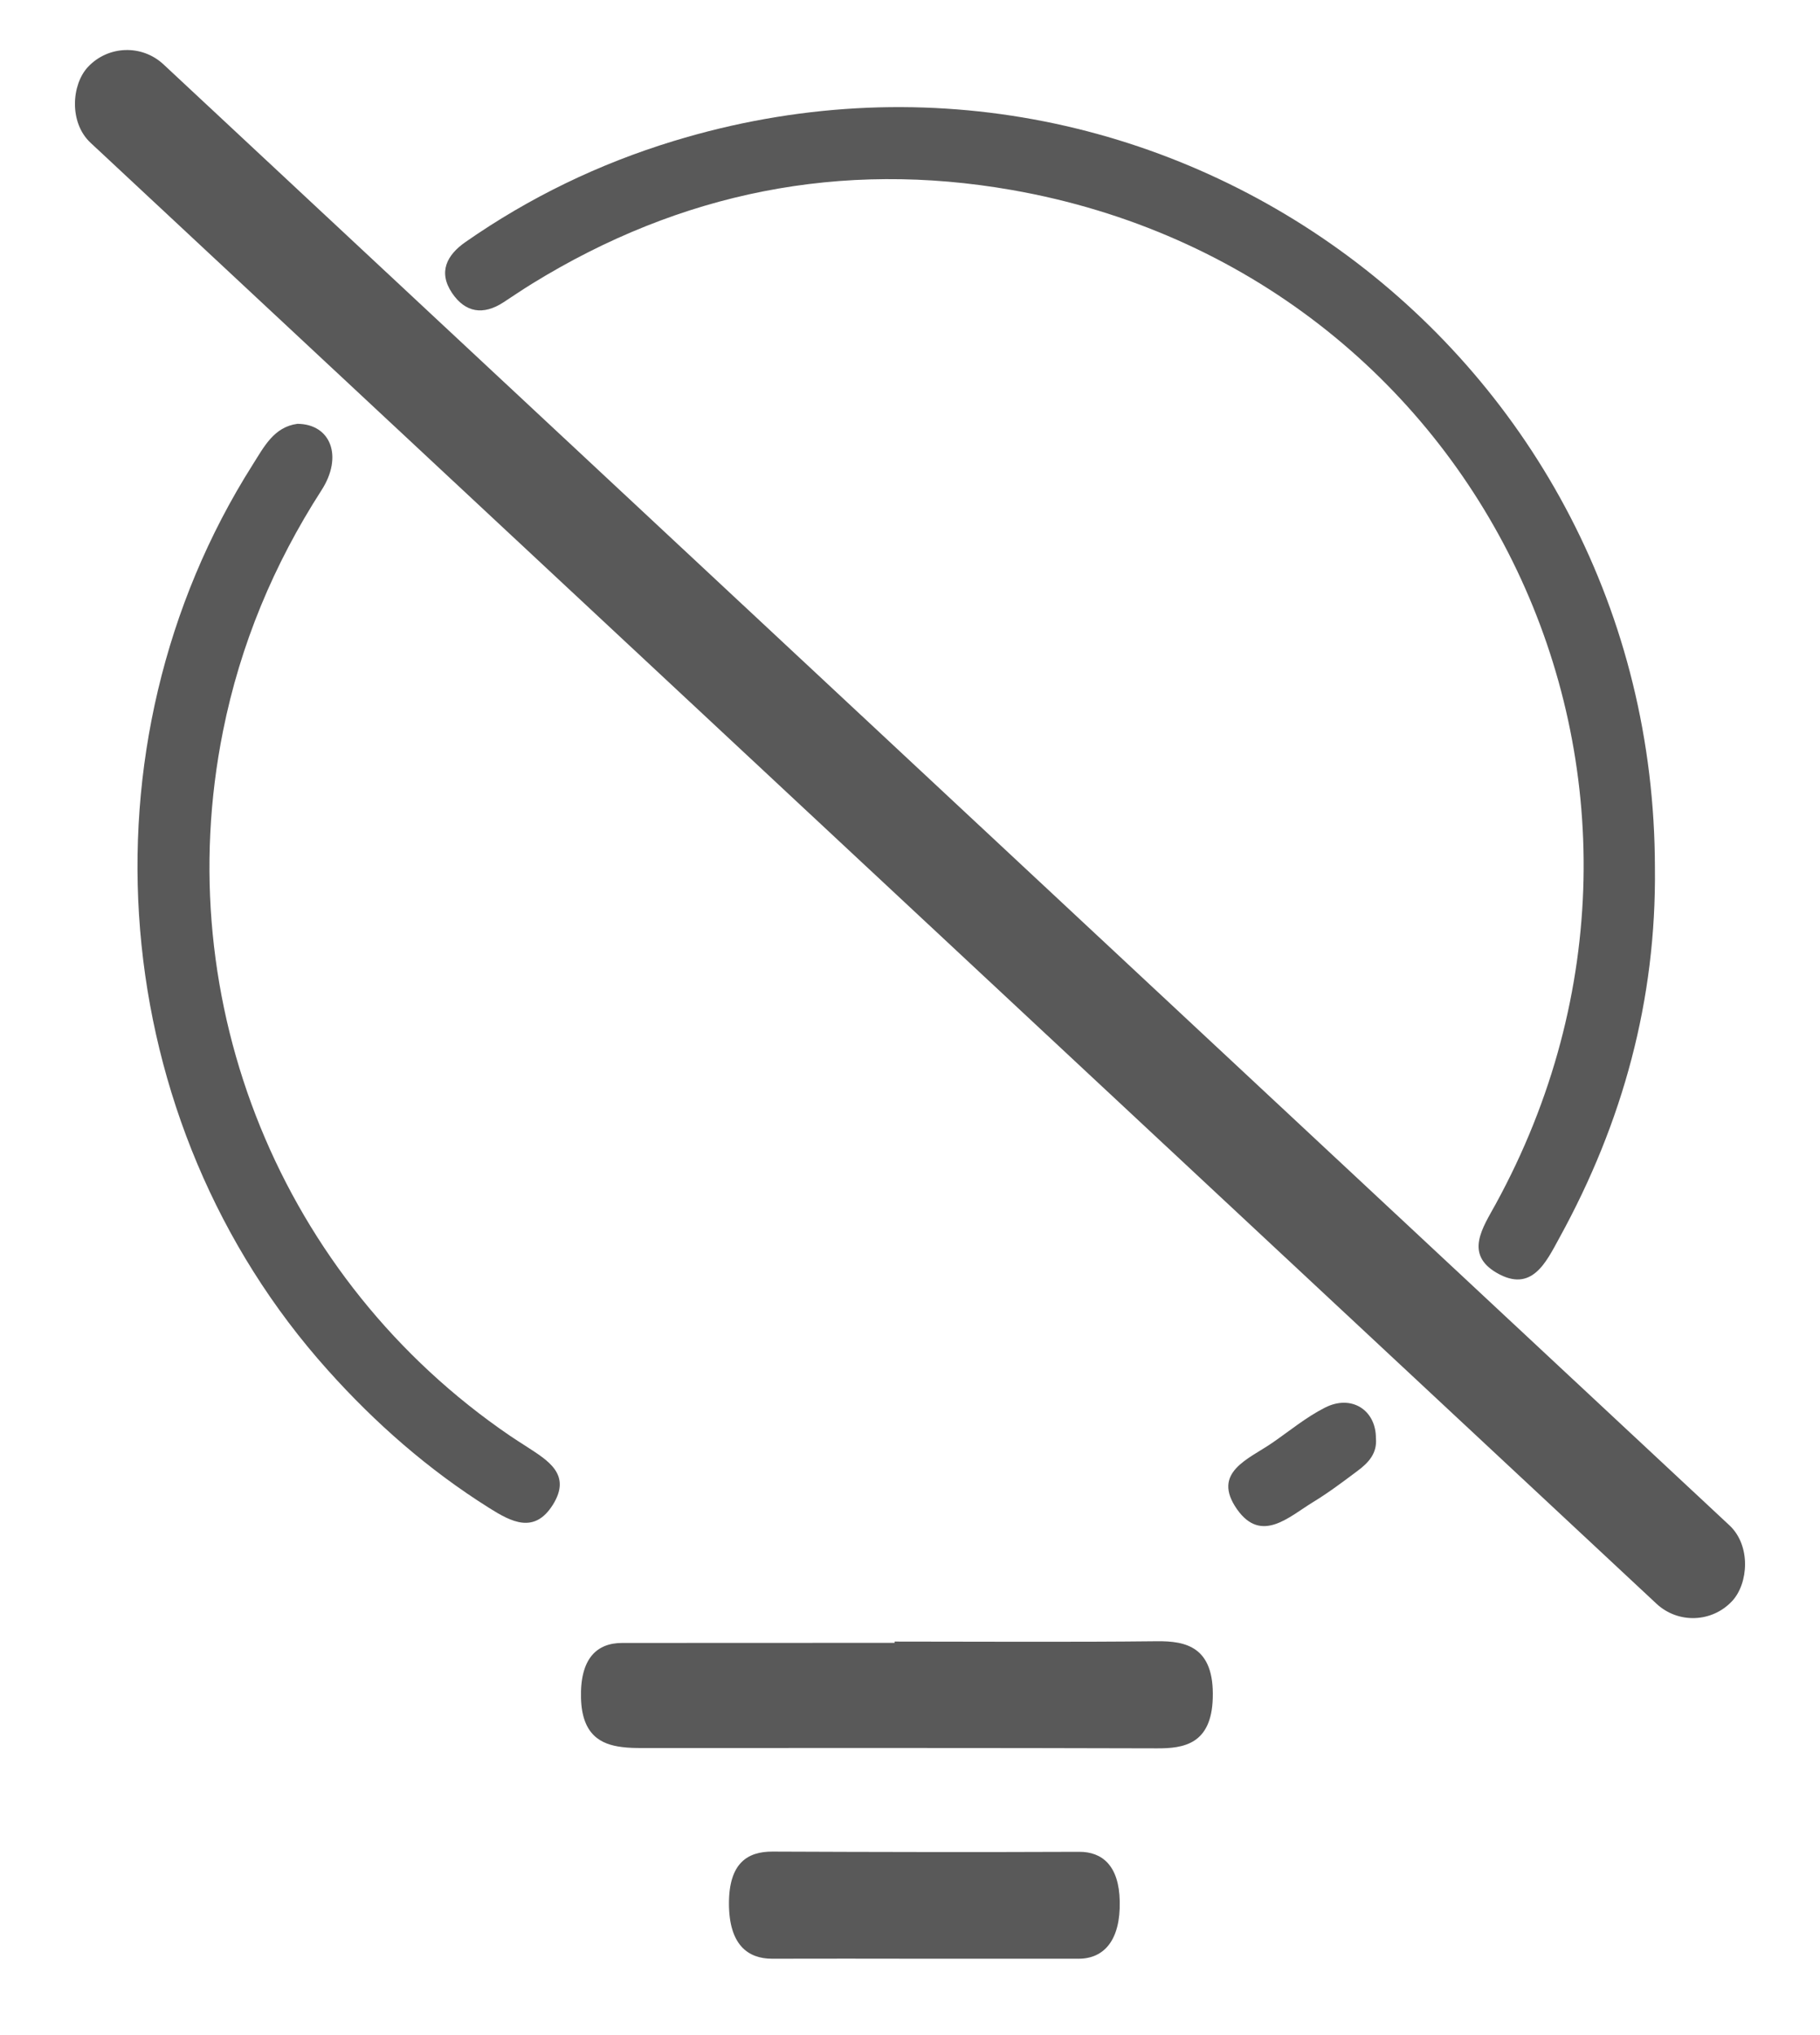 <svg xmlns="http://www.w3.org/2000/svg" xmlns:xlink="http://www.w3.org/1999/xlink" width="17" height="19" version="1.1" viewBox="0 0 17 19"><title>屏蔽节点</title><desc>Created with Sketch.</desc><g id="页面2" fill="none" fill-rule="evenodd" stroke="none" stroke-width="1"><g id="编组-10" fill="#595959"><path id="Fill-3" d="M15.458,8.103 C15.472,9.333 15.158,10.479 14.568,11.553 C14.442,11.783 14.309,12.075 13.979,11.883 C13.677,11.707 13.851,11.46 13.97,11.243 C16.122,7.312 13.854,2.546 9.452,1.774 C7.856,1.494 6.357,1.795 4.973,2.647 C4.882,2.703 4.792,2.764 4.702,2.823 C4.514,2.945 4.347,2.92 4.222,2.735 C4.09,2.538 4.176,2.38 4.346,2.261 C4.944,1.844 5.593,1.53 6.291,1.317 C10.869,-0.08 15.454,3.314 15.458,8.103"/><path id="Fill-5" d="M2.778,3.957 C3.091,3.959 3.206,4.263 3.003,4.577 C2.556,5.271 2.245,6.017 2.083,6.826 C1.574,9.363 2.627,11.948 4.764,13.405 C4.815,13.44 4.867,13.472 4.919,13.506 C5.117,13.635 5.342,13.765 5.164,14.049 C4.991,14.324 4.776,14.209 4.568,14.078 C4.003,13.723 3.506,13.288 3.062,12.792 C0.987,10.481 0.696,6.964 2.36,4.339 C2.467,4.17 2.559,3.986 2.778,3.957"/><path id="Fill-7" d="M8.356,15.326 C9.173,15.326 9.99,15.332 10.807,15.323 C11.078,15.32 11.343,15.375 11.328,15.855 C11.315,16.285 11.056,16.324 10.807,16.323 C9.203,16.318 7.6,16.32 5.996,16.32 C5.934,16.32 5.872,16.319 5.811,16.311 C5.612,16.287 5.436,16.197 5.427,15.854 C5.417,15.481 5.577,15.339 5.811,15.339 C6.66,15.338 7.507,15.338 8.356,15.338 L8.356,15.326 Z"/><path id="Fill-9" d="M8.597,18.287 C8.135,18.286 7.674,18.286 7.212,18.287 C6.981,18.287 6.811,18.152 6.809,17.777 C6.807,17.387 6.989,17.286 7.216,17.287 C8.171,17.291 9.125,17.293 10.08,17.289 C10.297,17.288 10.453,17.42 10.459,17.751 C10.467,18.111 10.315,18.287 10.075,18.287 C9.582,18.287 9.09,18.287 8.597,18.287"/><rect id="矩形" width="21" height="1" x="-2" y="7.287" rx=".5" transform="translate(8.5, 7.787) rotate(-317) translate(-8.5, -7.787)"/><path id="Fill-11" d="M12.852,13.428 C12.865,13.569 12.781,13.658 12.681,13.732 C12.546,13.833 12.411,13.935 12.268,14.022 C12.041,14.16 11.782,14.415 11.554,14.09 C11.314,13.746 11.663,13.623 11.882,13.472 C12.045,13.36 12.2,13.231 12.376,13.142 C12.623,13.016 12.853,13.164 12.852,13.428"/></g></g></svg>